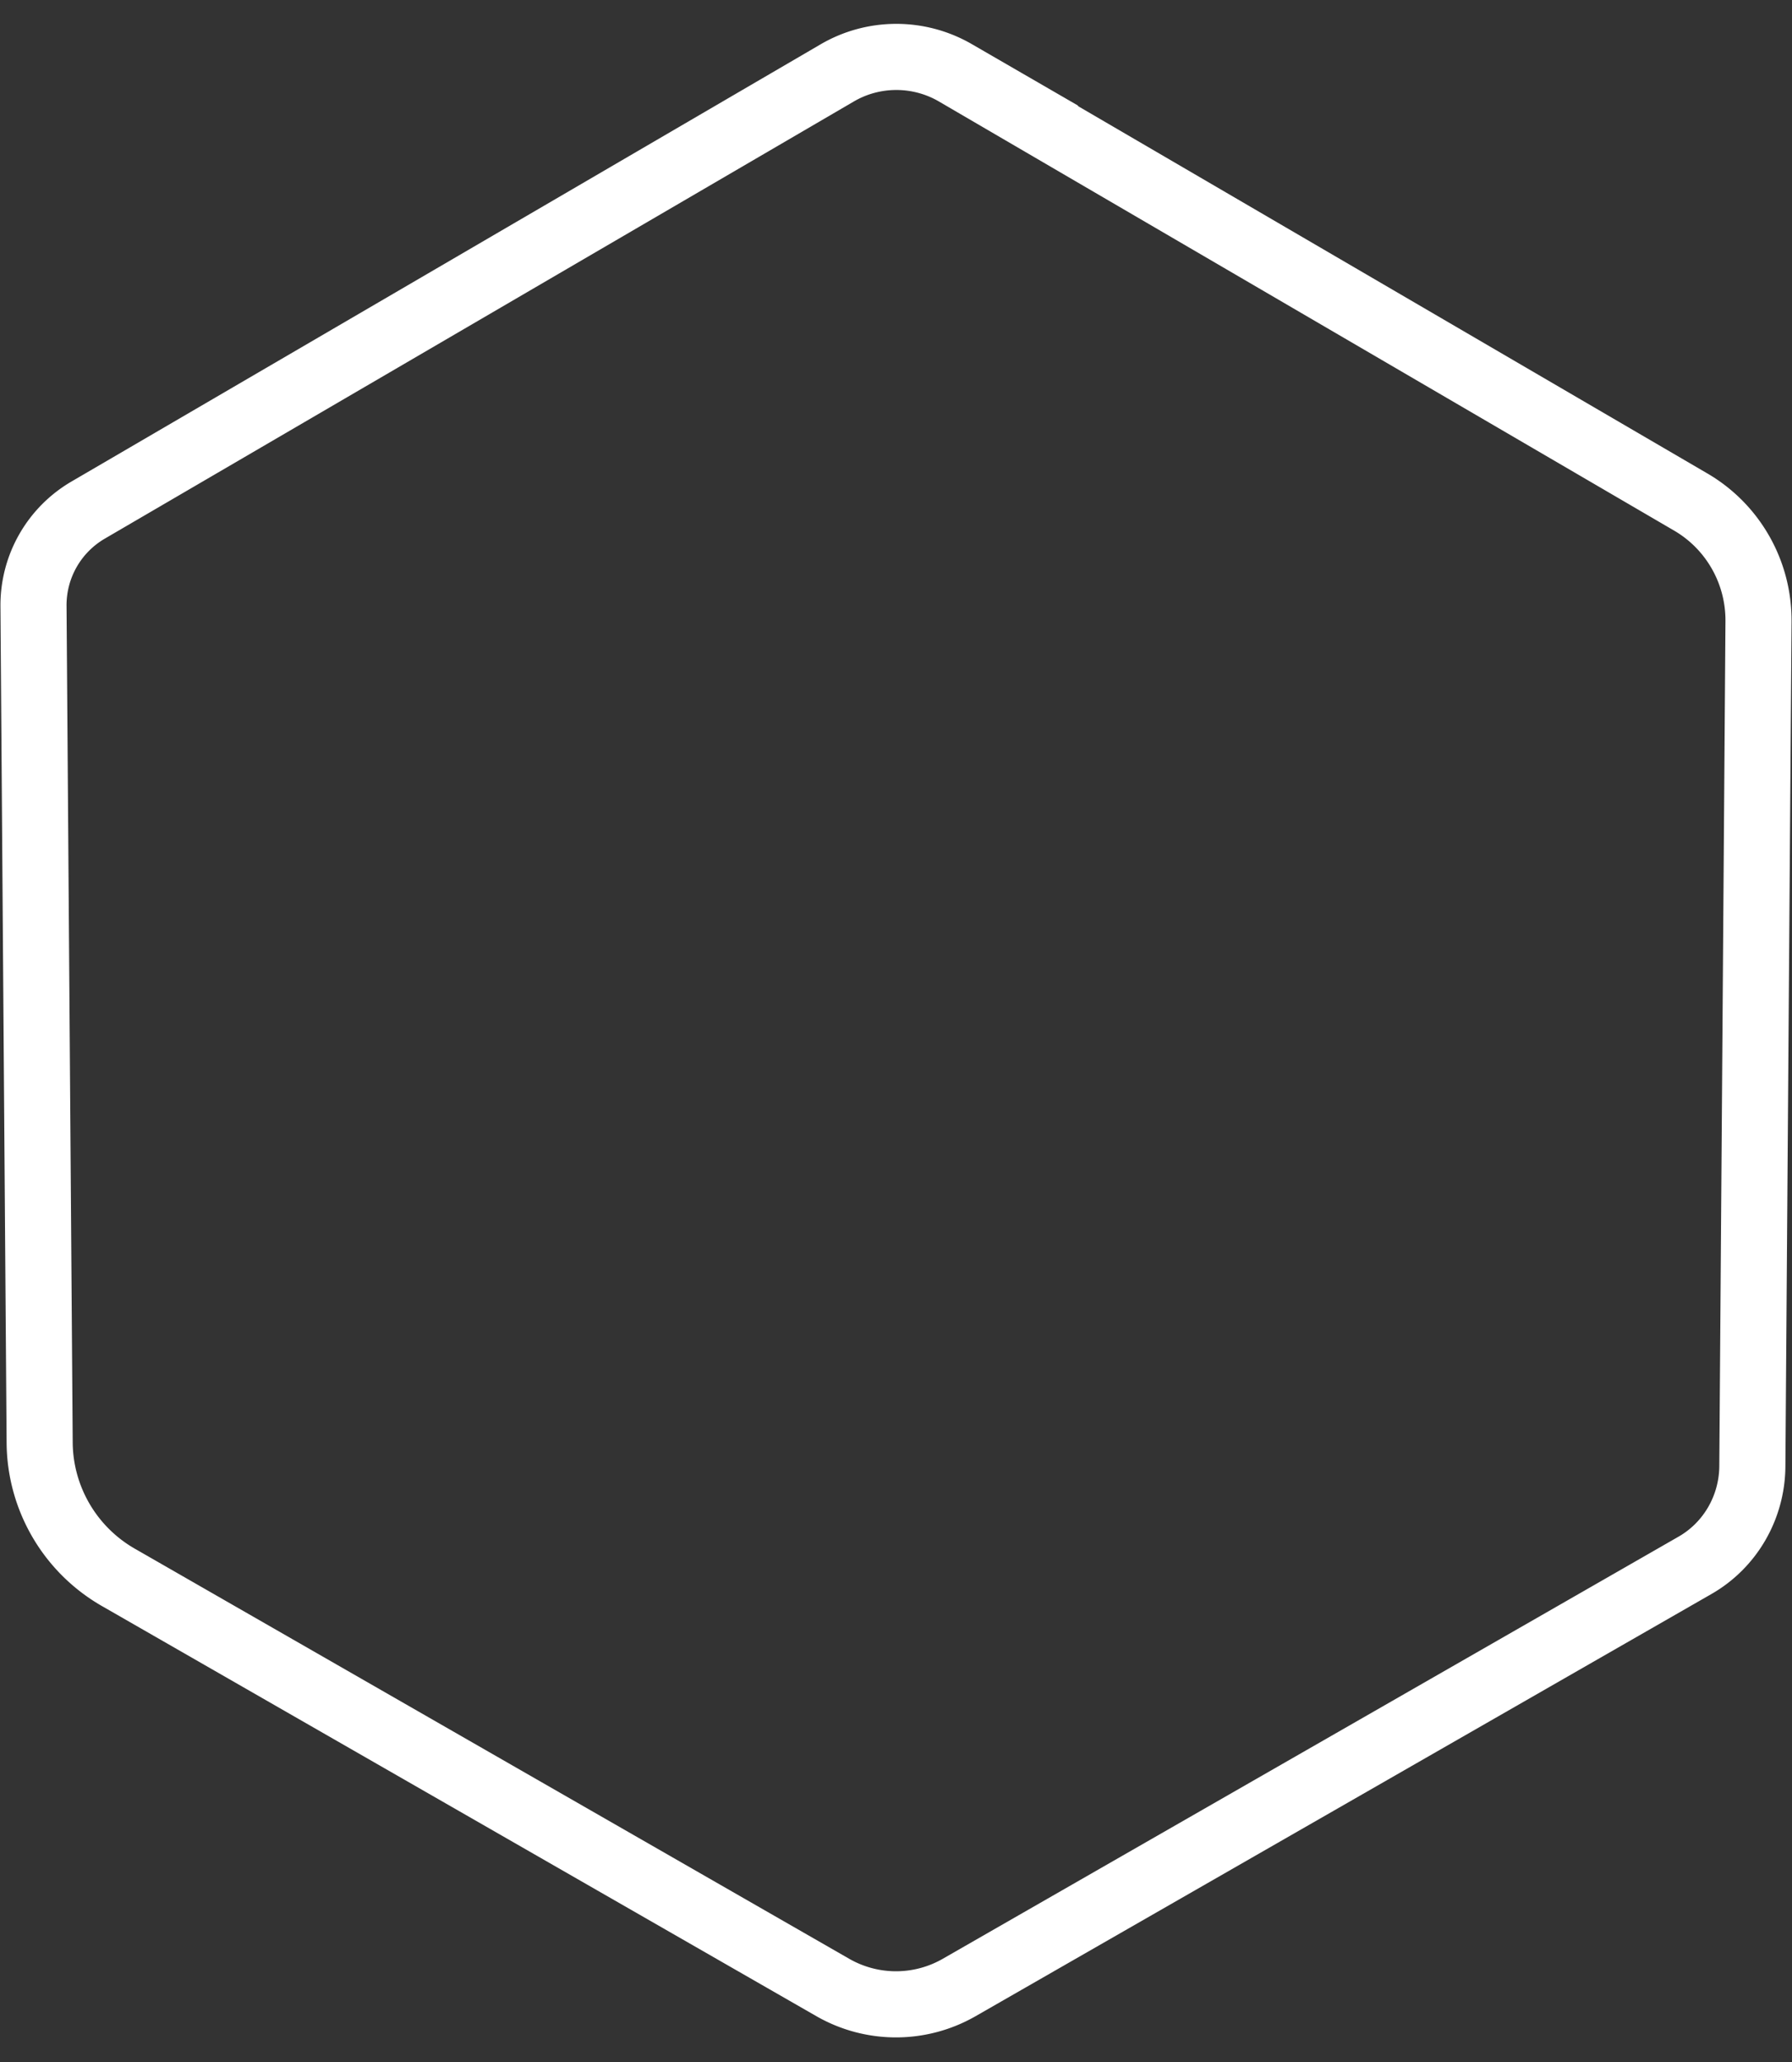 <svg version="1.1" id="Слой_1" xmlns="http://www.w3.org/2000/svg" x="0" y="0" viewBox="0 0 40.67 46.77" xml:space="preserve"><rect x="0" y="0" width="40.67" height="46.77" fill="#333333" stroke="none"/><path d="M21.68 1.65l16.68 9.73c.97.56 1.56 1.6 1.55 2.72l-.14 19.17c-.01.92-.5 1.78-1.31 2.24l-16.69 9.57c-.89.51-1.98.51-2.87 0l-16.21-9.3A3.551 3.551 0 01.9 32.72L.76 13.73c0-.89.47-1.71 1.24-2.16l16.99-9.91c.83-.49 1.86-.49 2.69-.01z" fill="none" stroke="#fff" stroke-width="1.5" stroke-miterlimit="10"/></svg>